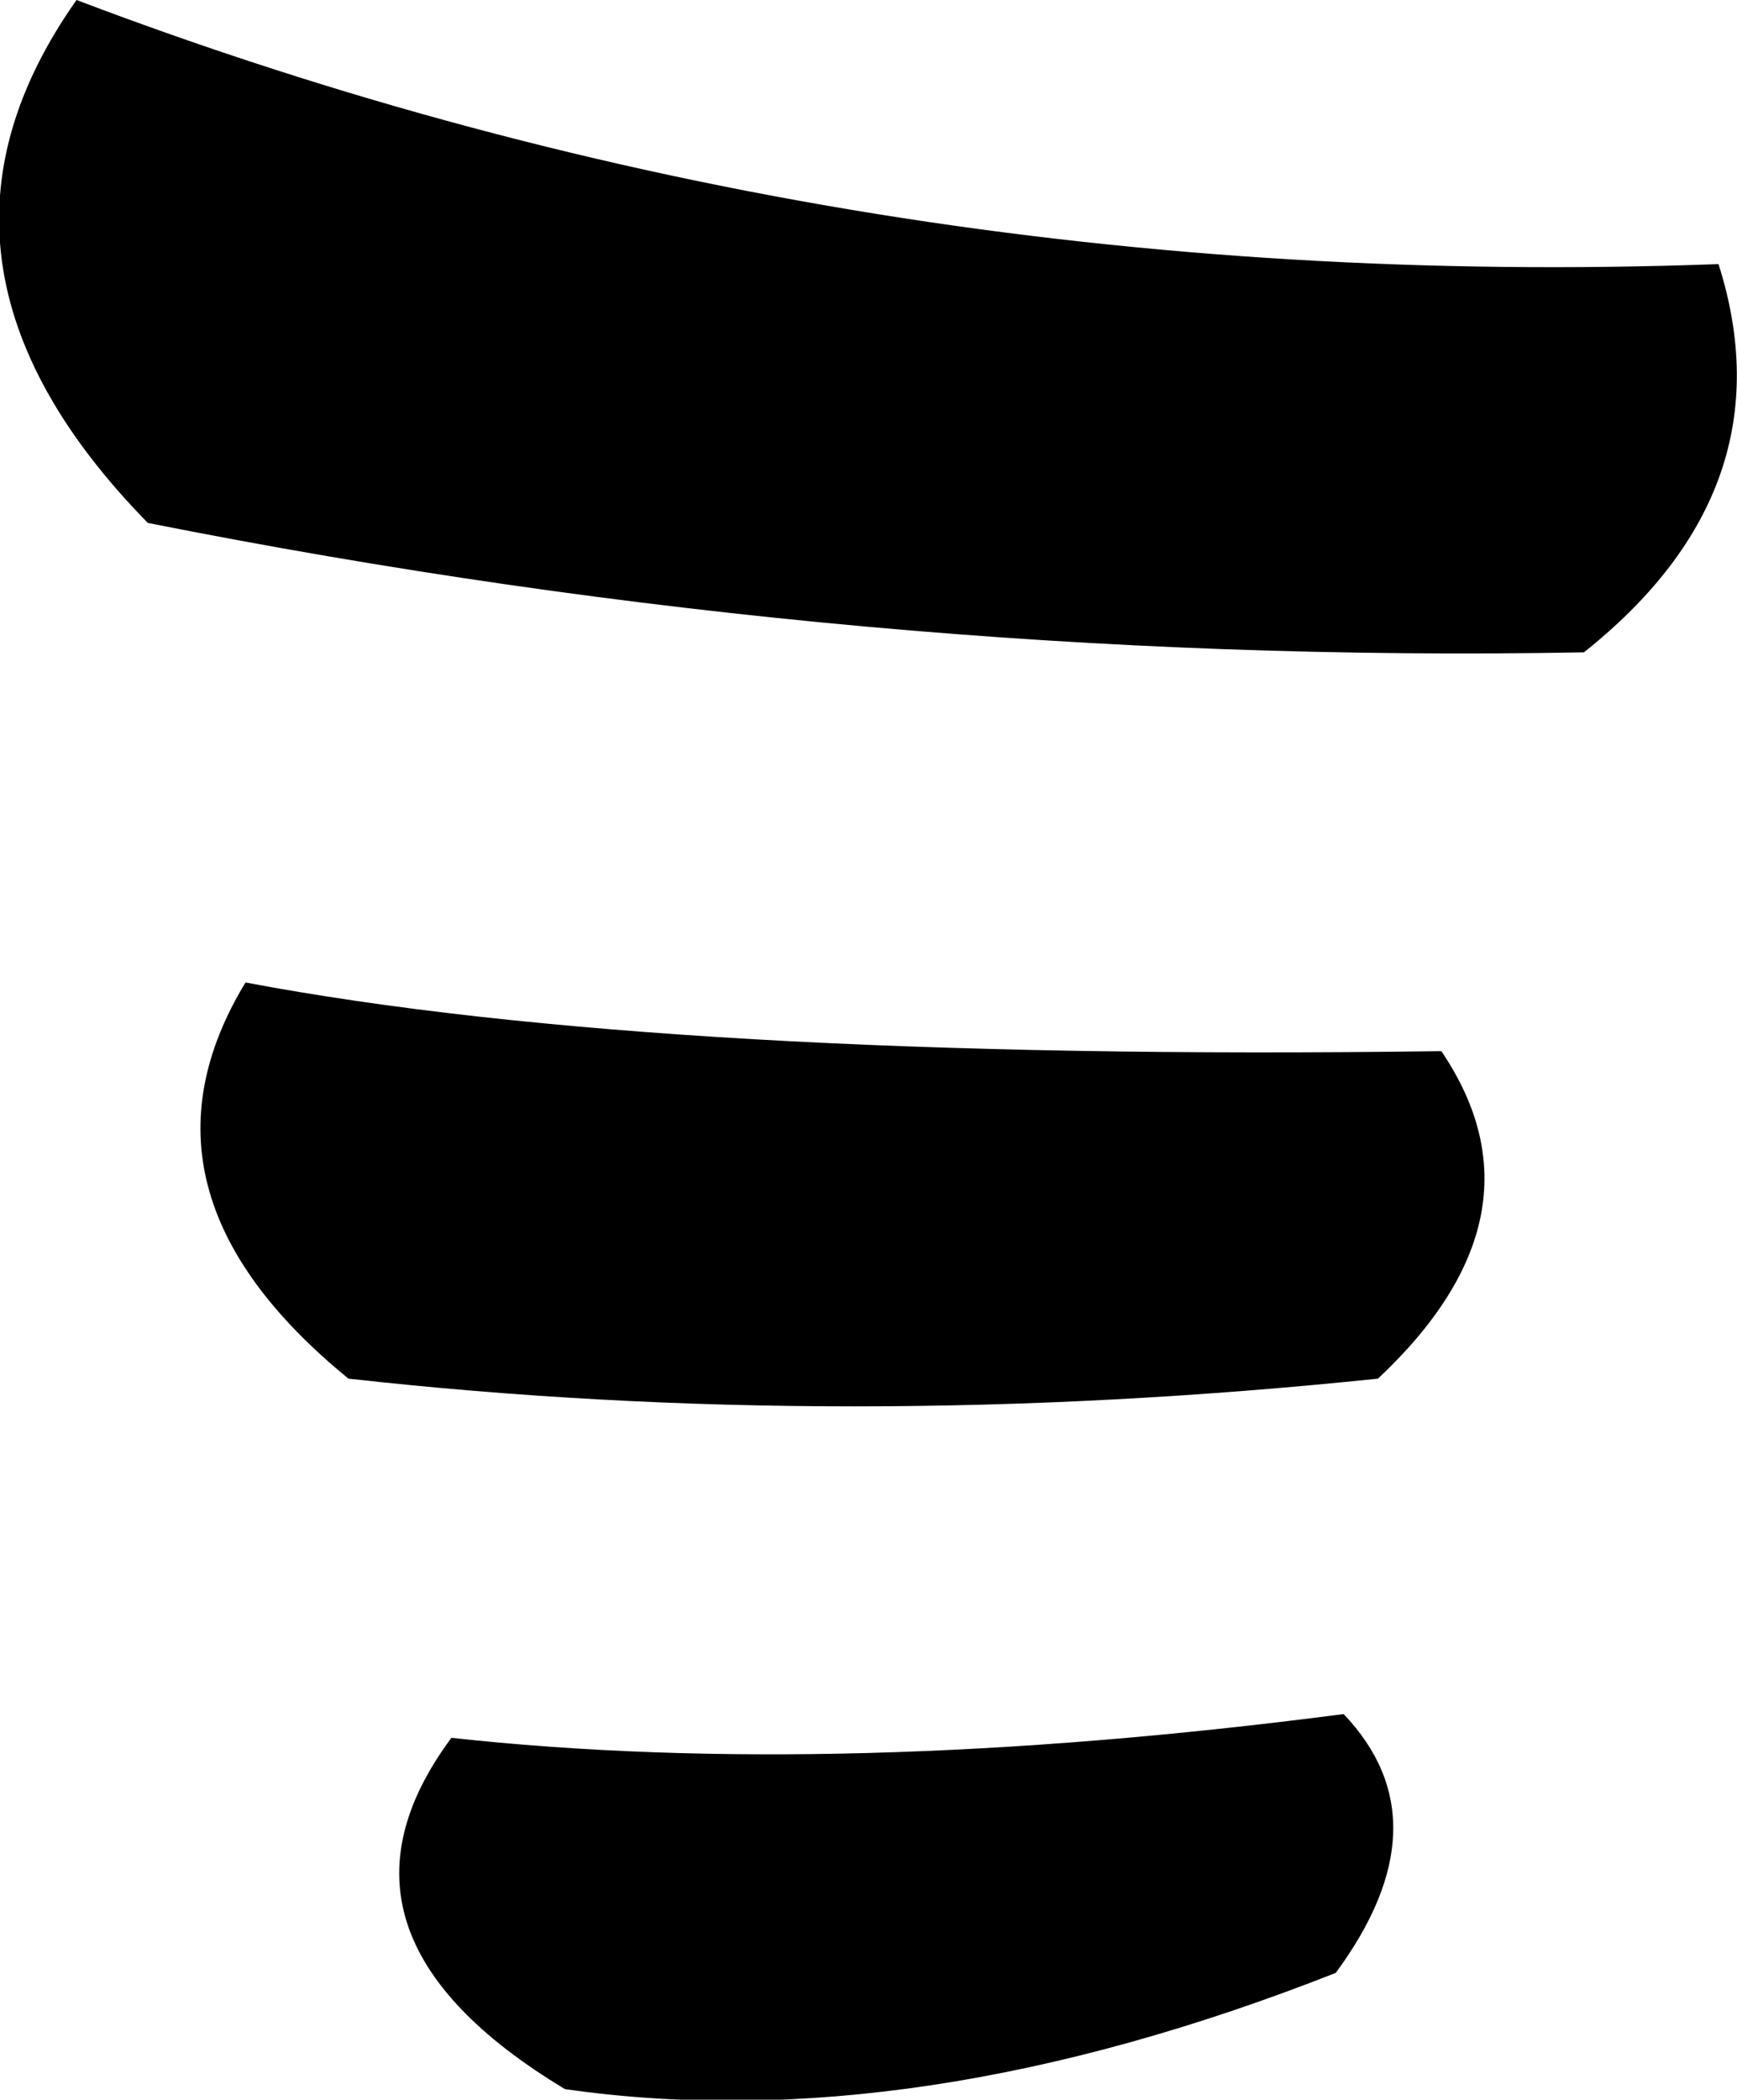 <?xml version="1.0" encoding="UTF-8" standalone="no"?>
<svg xmlns:xlink="http://www.w3.org/1999/xlink" height="39.75px" width="32.9px" xmlns="http://www.w3.org/2000/svg">
  <g transform="matrix(1.0, 0.0, 0.0, 1.0, -305.35, -315.8)">
    <path d="M335.35 328.15 Q321.75 328.4 308.15 325.7 303.3 320.75 306.8 315.8 321.55 321.4 337.9 320.8 339.25 325.05 335.35 328.15 M331.45 341.9 Q321.35 342.95 311.95 341.9 307.6 338.35 310.0 334.4 317.95 335.9 332.65 335.7 334.75 338.8 331.45 341.9 M330.65 353.15 Q322.65 356.3 316.05 355.35 311.15 352.4 313.9 348.7 321.2 349.5 330.8 348.25 332.75 350.3 330.65 353.15" fill="#000000" fill-rule="evenodd" stroke="none"/>
  </g>
</svg>
